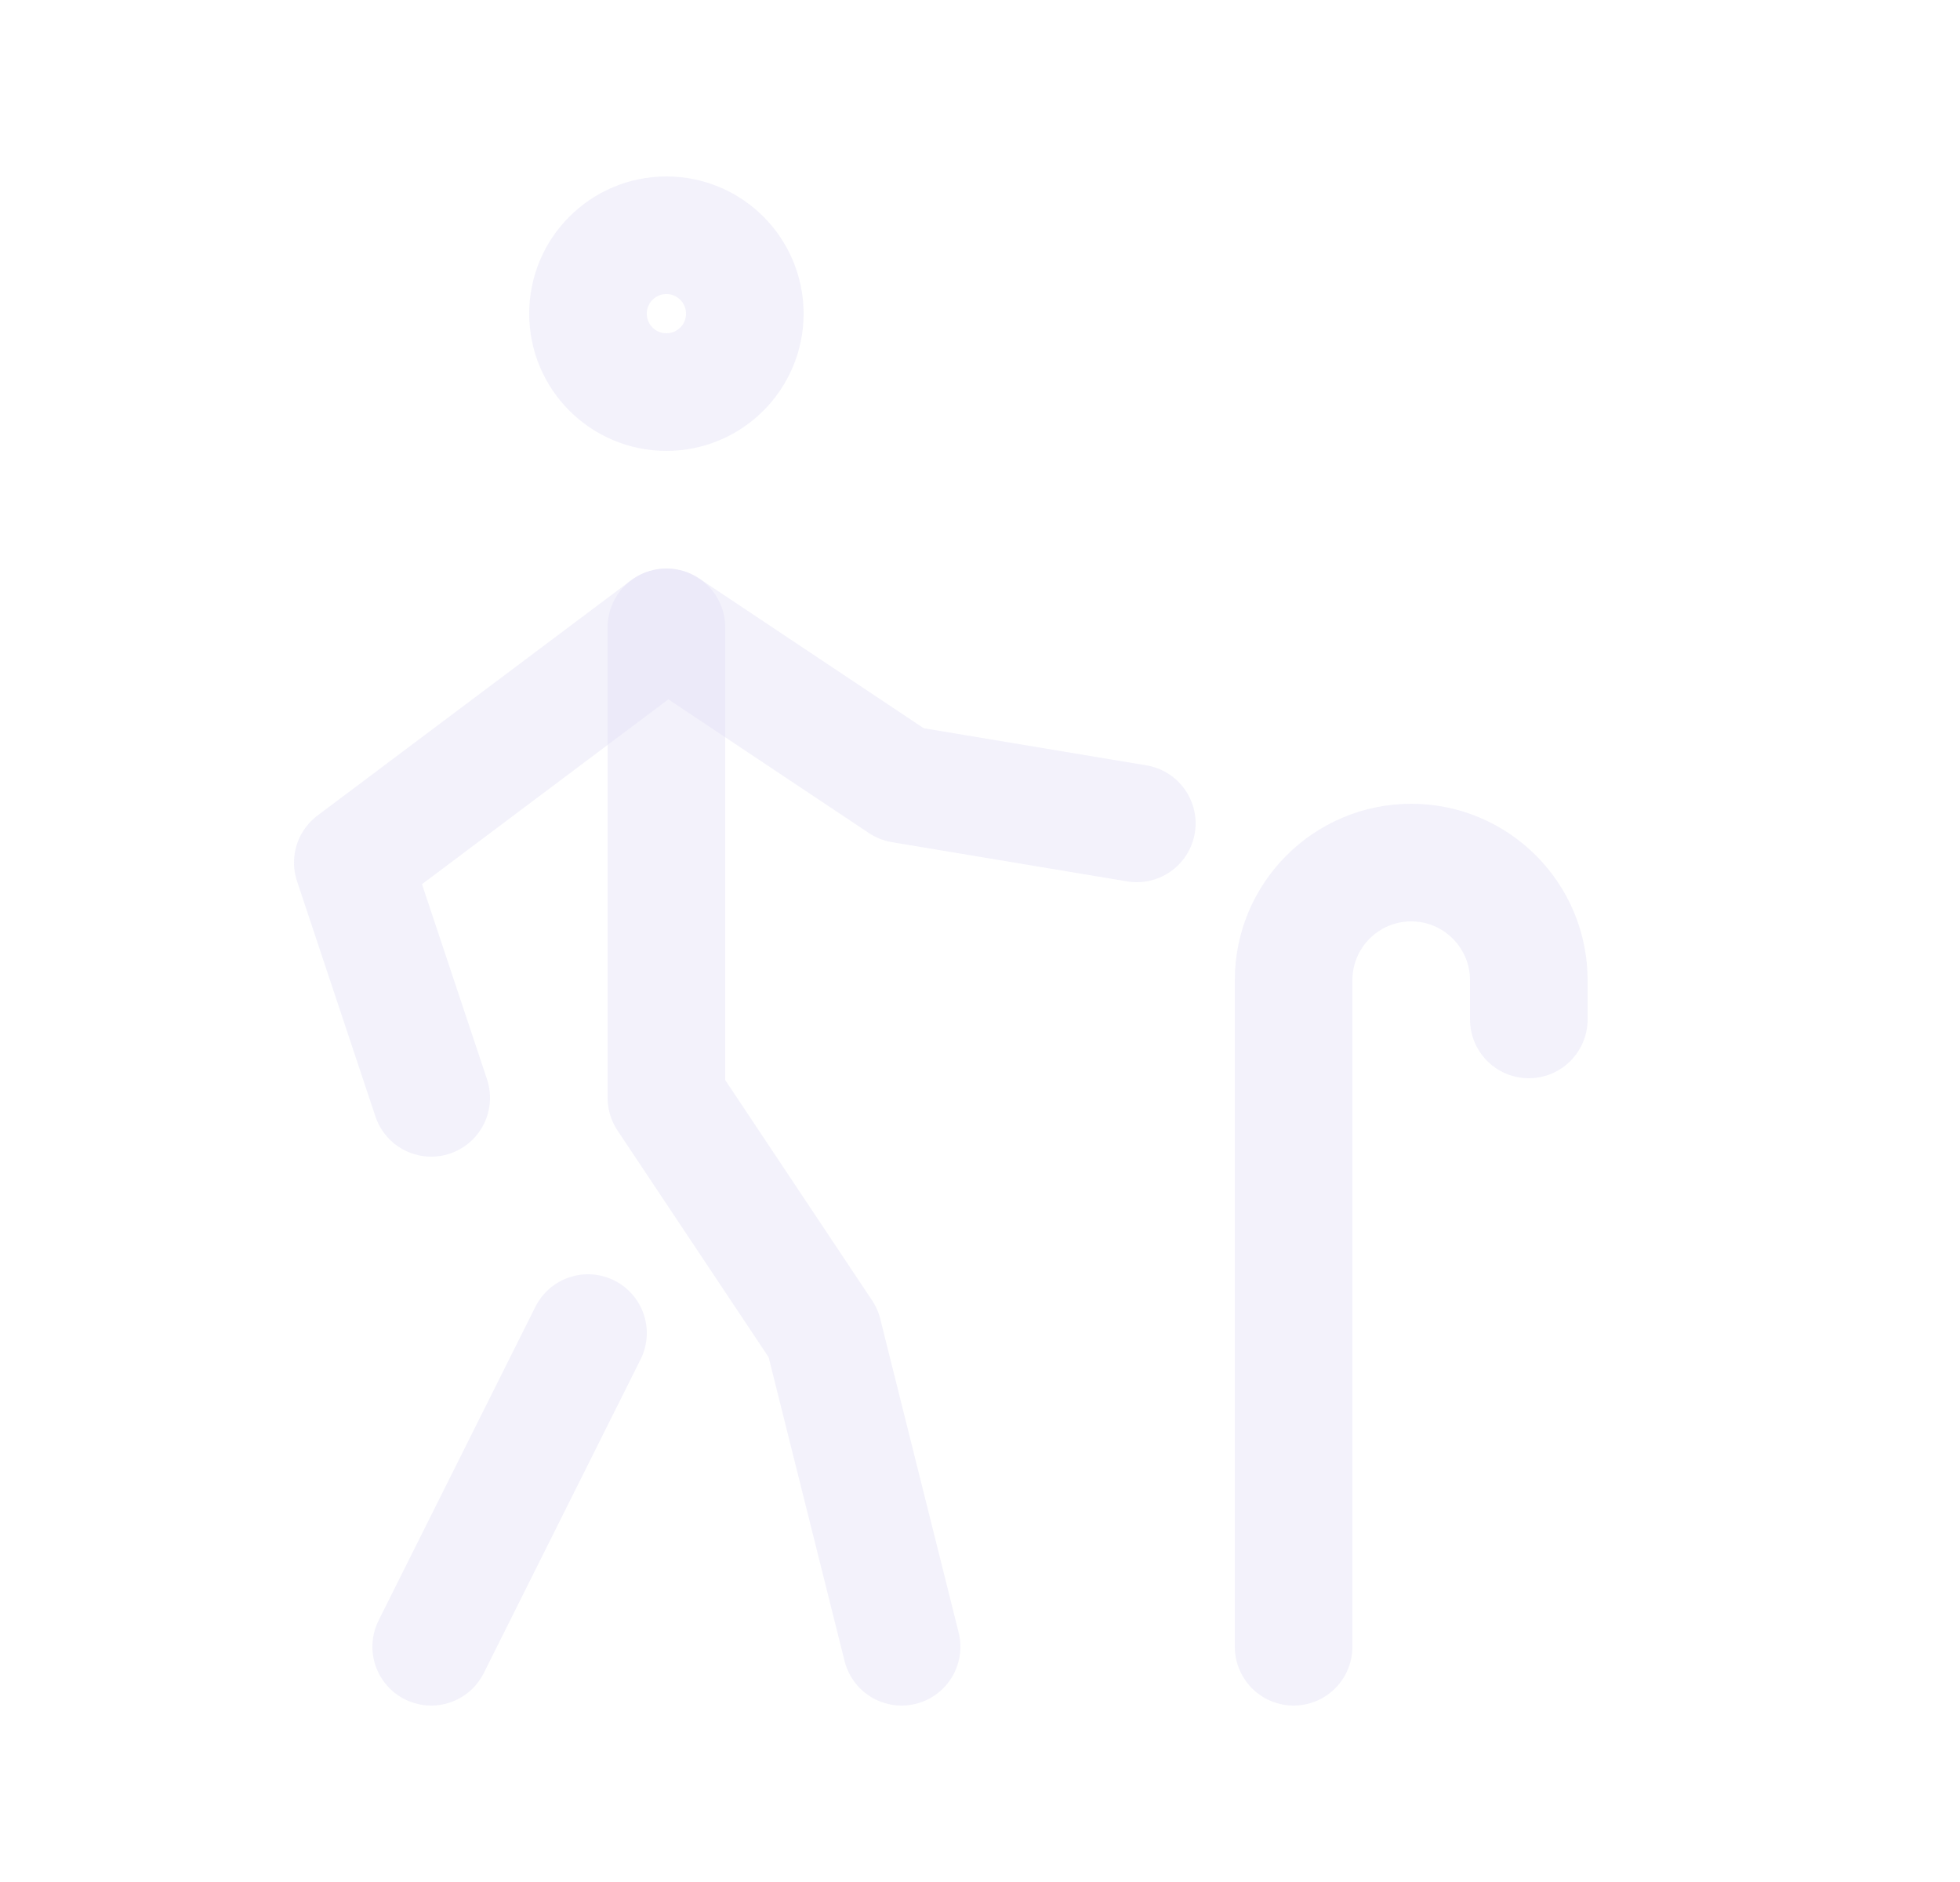 <svg width="25" height="24" viewBox="0 0 25 24" fill="none" xmlns="http://www.w3.org/2000/svg">
<path d="M11.5 21L10.5 17L8.5 14V8" stroke="#E1DEF5" stroke-opacity="0.4" stroke-width="1.5" stroke-linecap="round" stroke-linejoin="round"/>
<path d="M5.5 14L4.5 11L8.5 8L11.5 10L14.5 10.5" stroke="#E1DEF5" stroke-opacity="0.4" stroke-width="1.5" stroke-linecap="round" stroke-linejoin="round"/>
<circle cx="8.5" cy="4" r="1" stroke="#E1DEF5" stroke-opacity="0.4" stroke-width="1.5" stroke-linecap="round" stroke-linejoin="round"/>
<path d="M7.5 17L5.5 21" stroke="#E1DEF5" stroke-opacity="0.4" stroke-width="1.5" stroke-linecap="round" stroke-linejoin="round"/>
<path d="M16.5 21V12.5C16.5 11.672 17.172 11 18 11C18.828 11 19.5 11.672 19.5 12.5V13" stroke="#E1DEF5" stroke-opacity="0.4" stroke-width="1.5" stroke-linecap="round" stroke-linejoin="round"/>
</svg>
